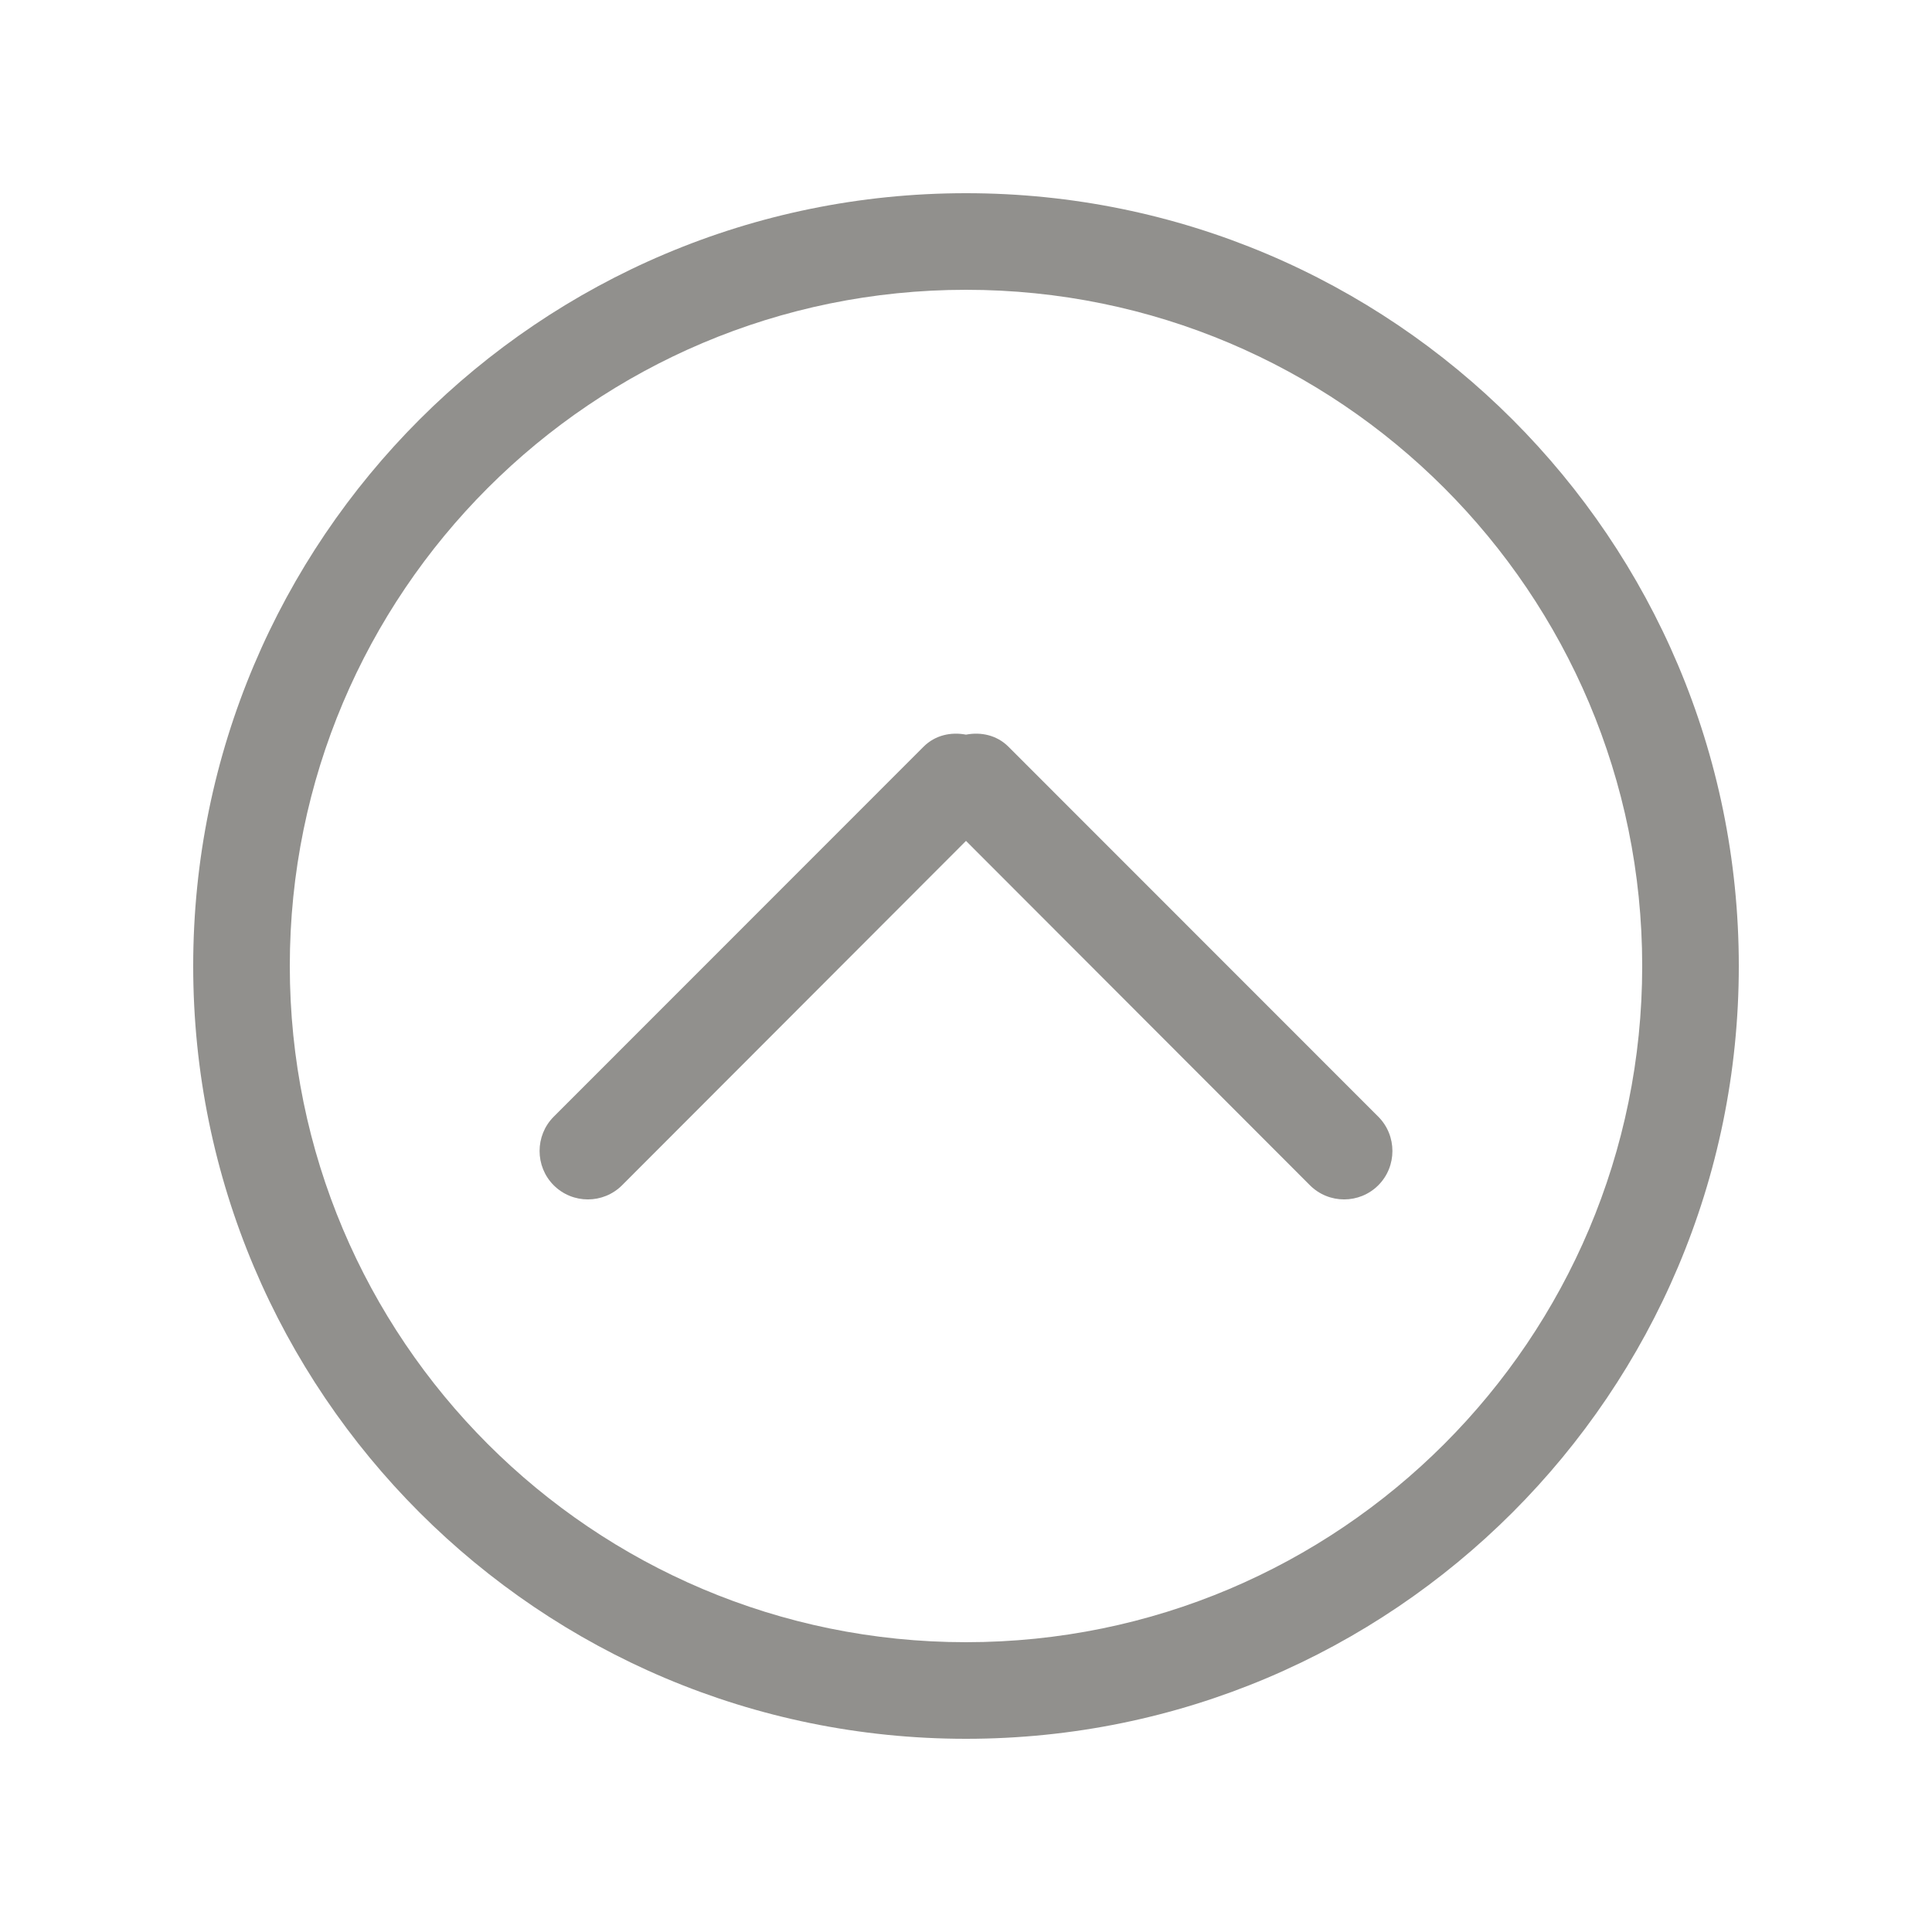 <!-- Generated by IcoMoon.io -->
<svg version="1.1" xmlns="http://www.w3.org/2000/svg" width="40" height="40" viewBox="0 0 40 40">
<title>bm-chevron-up-circle</title>
<path fill="#91908d" d="M20 34c-7.732 0-14-6.27-14-14s6.268-14 14-14c7.732 0 14 6.27 14 14s-6.268 14-14 14v0zM20 4c-8.836 0-16 7.16-16 16s7.164 16 16 16c8.836 0 16-7.16 16-16s-7.164-16-16-16v0zM20.879 15.46c-0.24-0.24-0.568-0.31-0.879-0.25-0.311-0.060-0.639 0.010-0.879 0.25l-7.657 7.66c-0.39 0.39-0.39 1.030 0 1.42 0.391 0.39 1.024 0.39 1.415 0l7.121-7.13 7.121 7.13c0.391 0.39 1.024 0.39 1.415 0 0.39-0.39 0.39-1.030 0-1.42l-7.657-7.66z"></path>
</svg>
